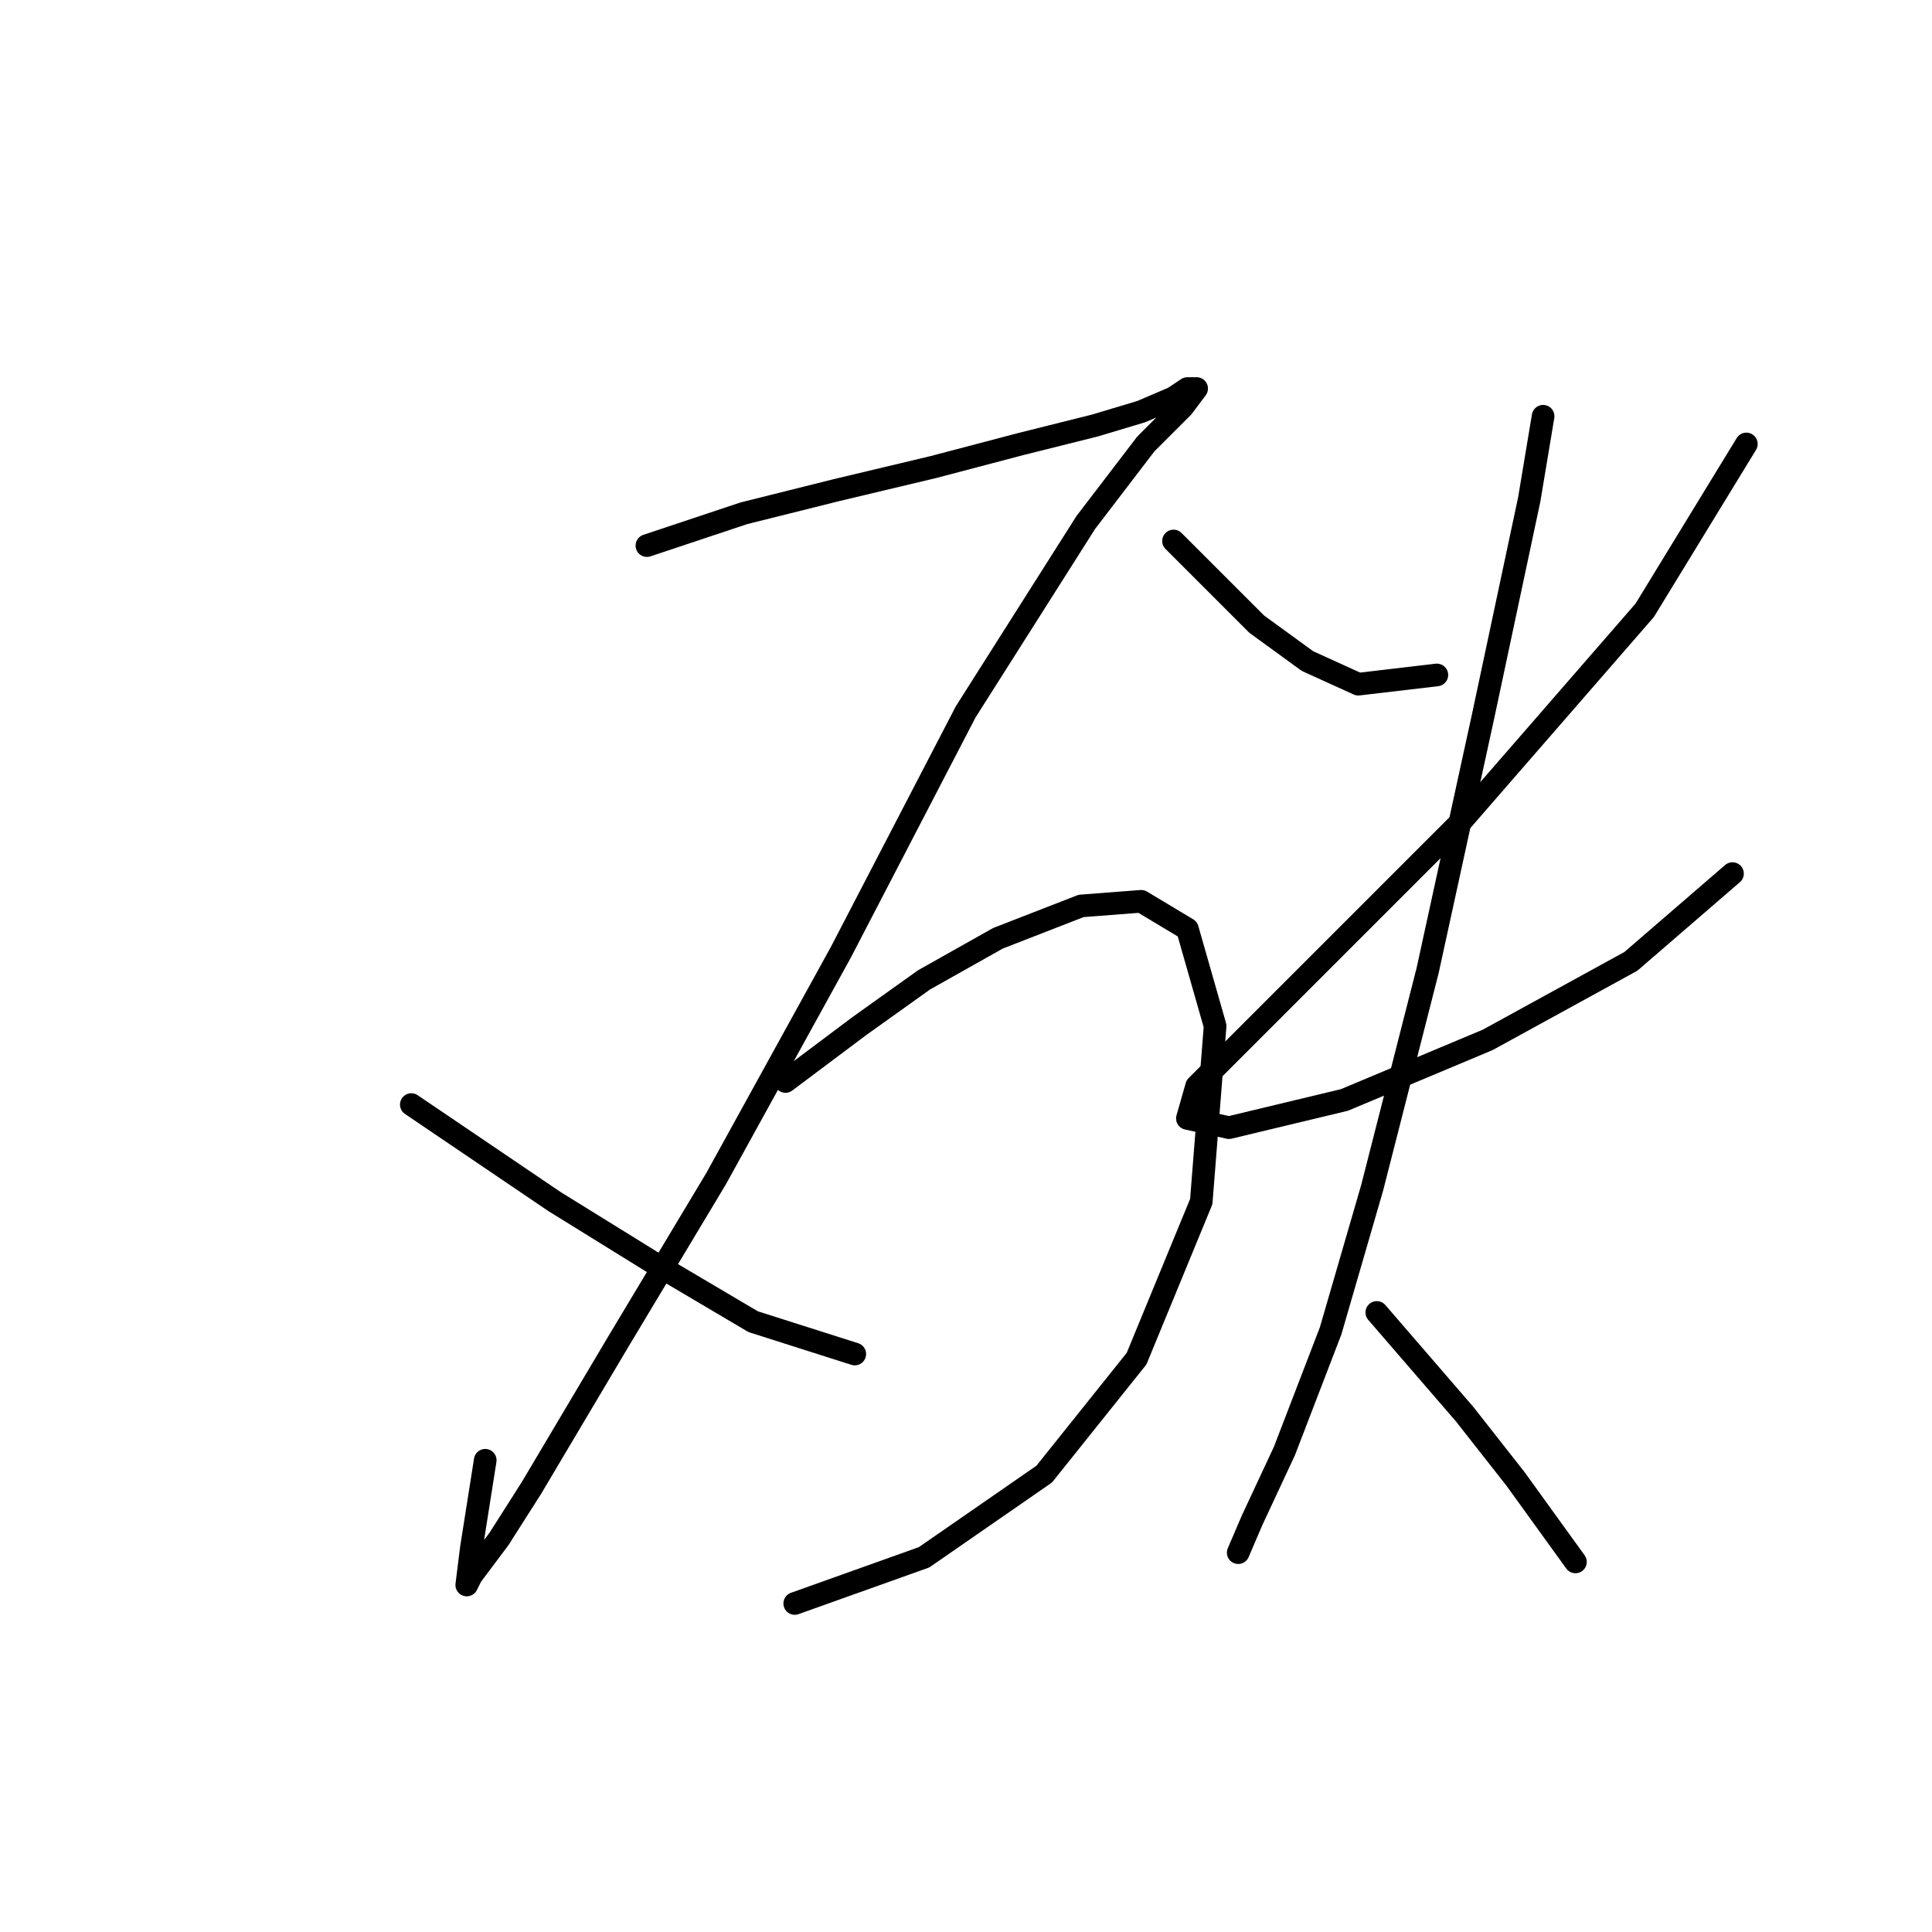<?xml version="1.0" standalone="no"?>
    <svg width="256" height="256" xmlns="http://www.w3.org/2000/svg" version="1.1">
    <polyline stroke="black" stroke-width="3" stroke-linecap="round" fill="transparent" stroke-linejoin="round" points="85.719 72.295 98.573 68.01 110.816 64.95 123.67 61.889 135.3 58.829 145.094 56.38 151.215 54.544 155.5 52.707 157.336 51.483 158.561 51.483 156.724 53.932 151.827 58.829 143.87 69.235 127.955 94.331 111.428 126.161 94.901 156.155 82.046 177.579 70.416 197.166 66.131 203.899 62.459 208.796 61.847 210.021 62.459 205.124 64.295 193.494 64.295 193.494 " />
        <polyline stroke="black" stroke-width="3" stroke-linecap="round" fill="transparent" stroke-linejoin="round" points="104.082 143.3 113.876 135.955 122.446 129.834 132.24 124.325 143.258 120.04 151.215 119.428 157.336 123.1 161.009 135.955 159.173 159.215 150.603 180.027 138.361 195.33 122.446 206.348 105.307 212.469 105.307 212.469 " />
        <polyline stroke="black" stroke-width="3" stroke-linecap="round" fill="transparent" stroke-linejoin="round" points="54.501 146.361 73.477 159.215 86.331 167.173 99.798 175.13 113.264 179.415 113.264 179.415 " />
        <polyline stroke="black" stroke-width="3" stroke-linecap="round" fill="transparent" stroke-linejoin="round" points="155.5 71.683 166.518 82.701 173.251 87.598 179.984 90.658 190.39 89.434 190.39 89.434 " />
        <polyline stroke="black" stroke-width="3" stroke-linecap="round" fill="transparent" stroke-linejoin="round" points="231.402 58.829 217.936 80.865 193.451 109.022 177.536 124.937 165.294 137.179 158.561 143.912 157.336 148.197 162.845 149.421 178.148 145.749 197.124 137.791 216.099 127.385 229.566 115.755 229.566 115.755 " />
        <polyline stroke="black" stroke-width="3" stroke-linecap="round" fill="transparent" stroke-linejoin="round" points="204.469 55.156 202.633 66.174 196.512 94.943 189.166 128.61 181.821 157.379 176.312 176.354 170.191 192.269 165.906 201.451 164.07 205.736 164.07 205.736 " />
        <polyline stroke="black" stroke-width="3" stroke-linecap="round" fill="transparent" stroke-linejoin="round" points="182.433 173.906 194.063 187.372 200.796 195.942 208.754 206.96 208.754 206.96 " />
        </svg>